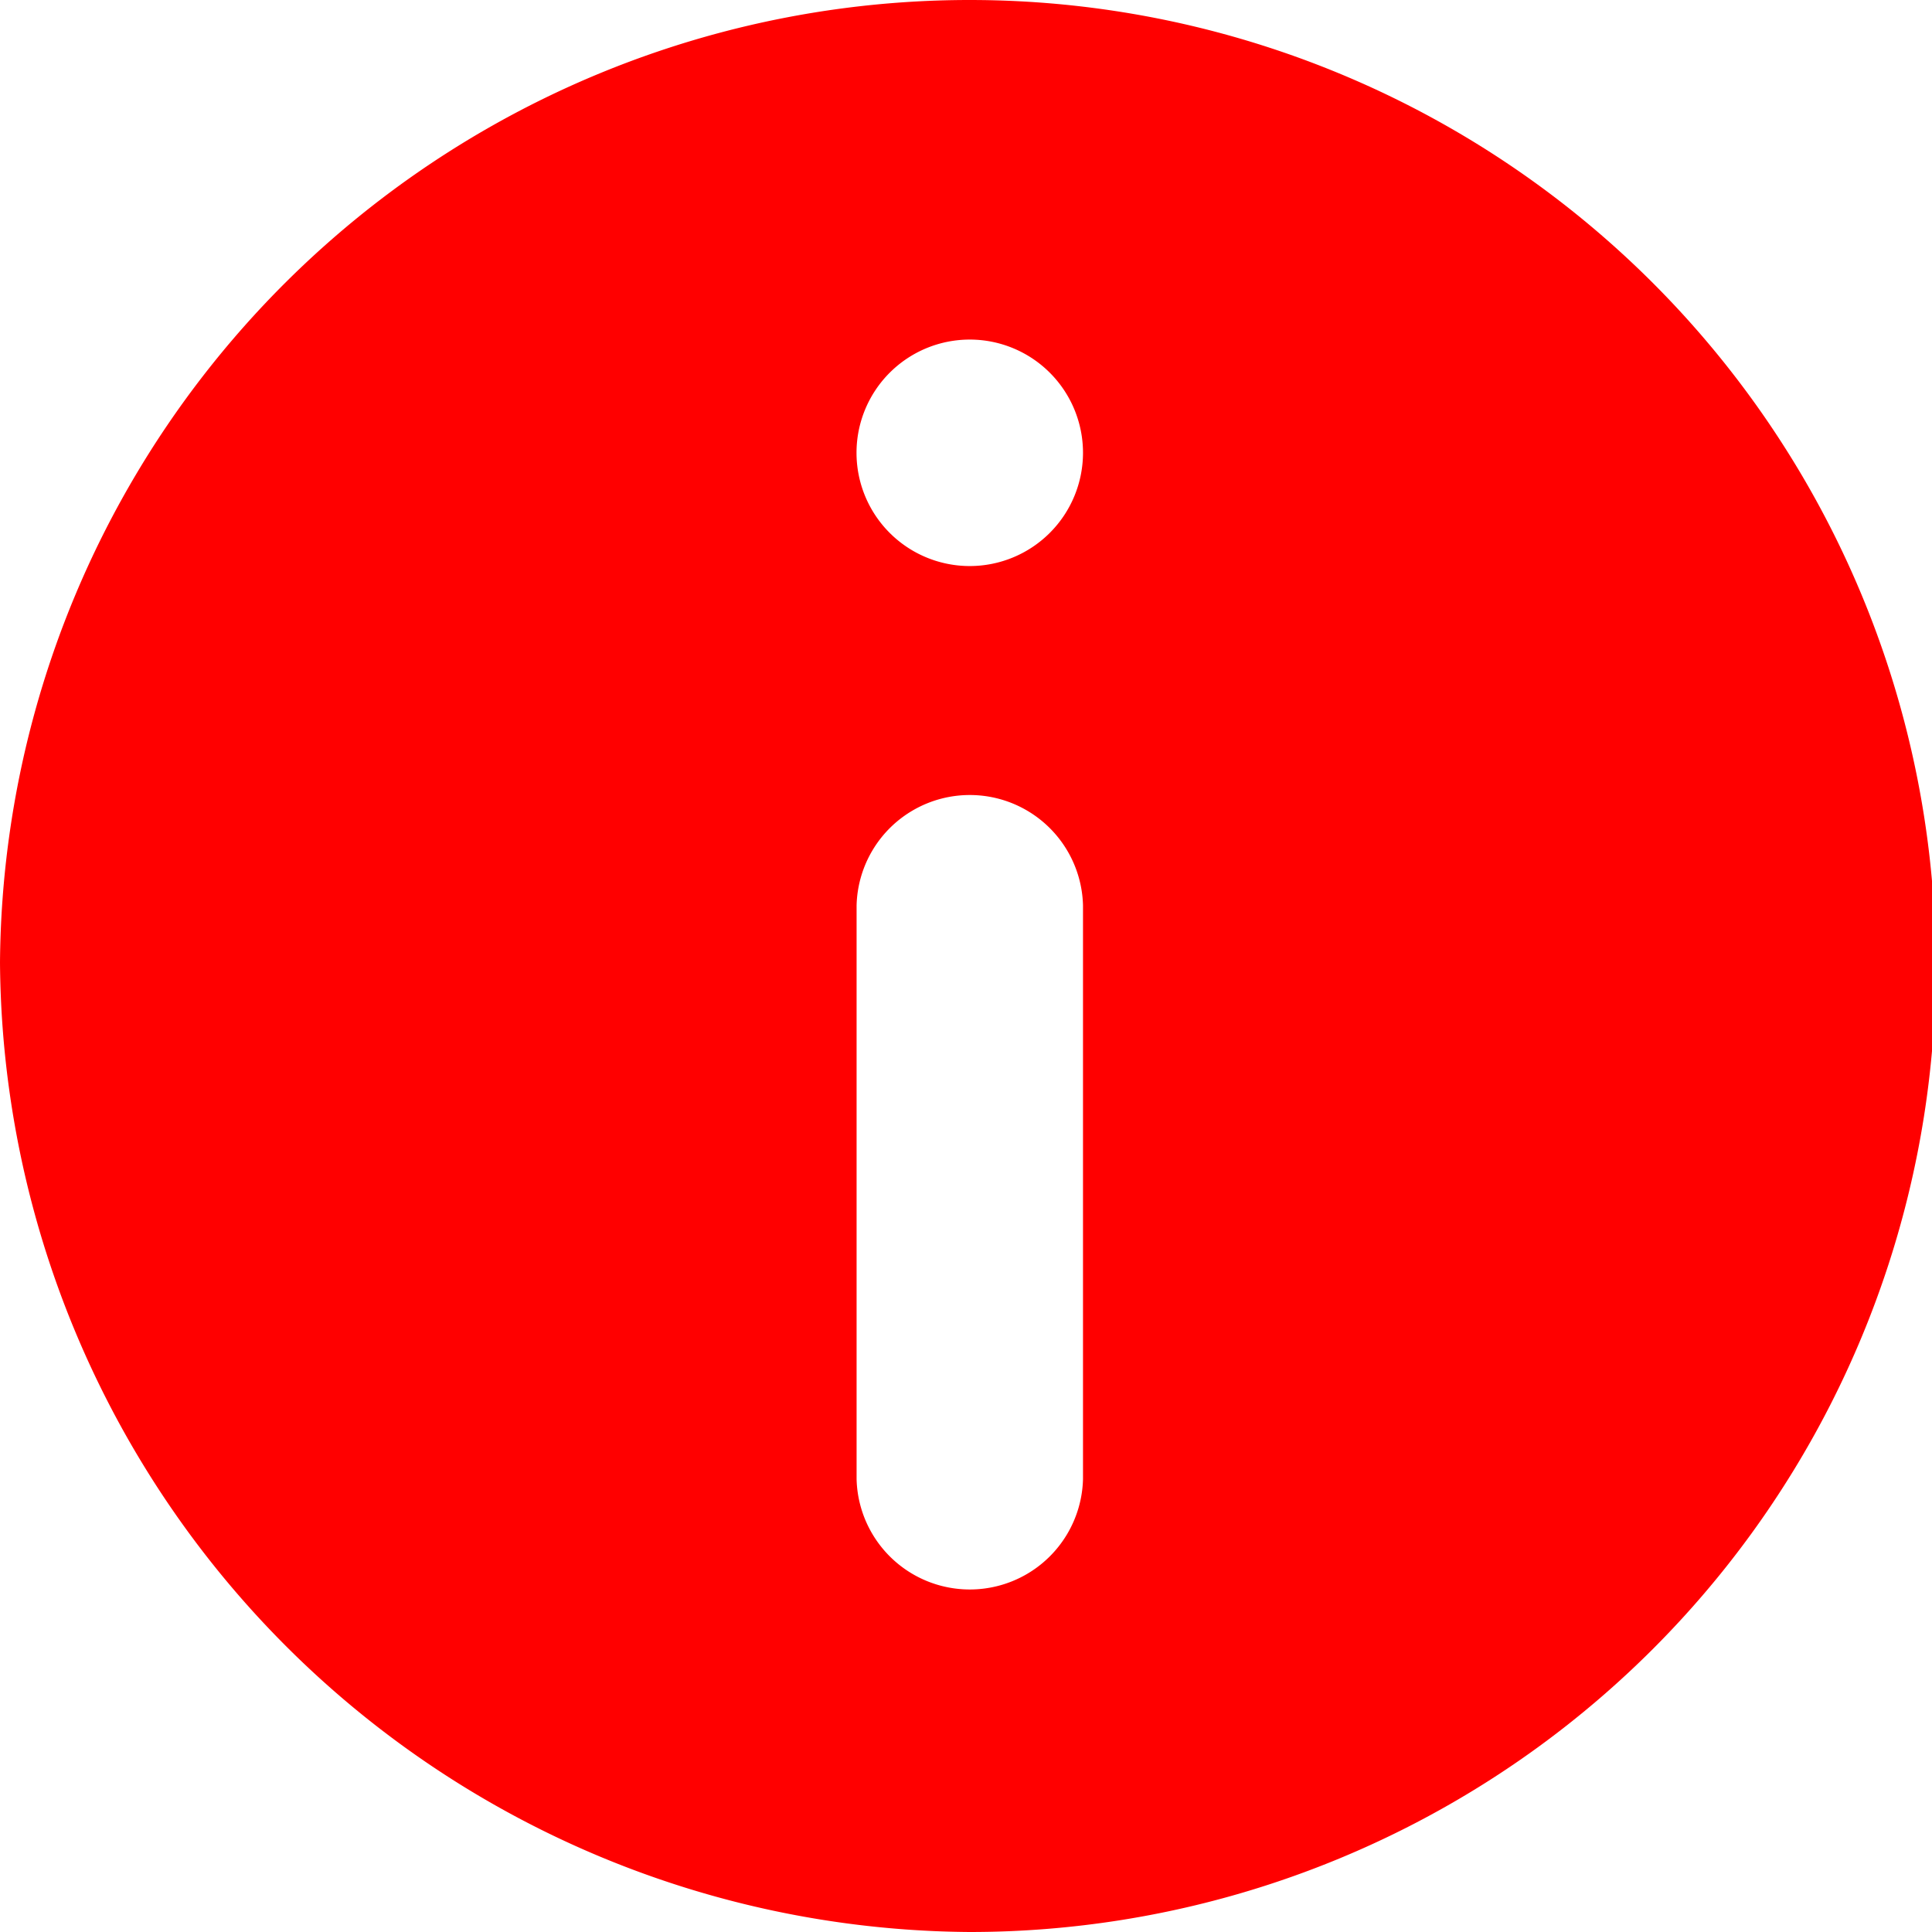 <svg xmlns="http://www.w3.org/2000/svg" width="25.182" height="25.182" viewBox="0 0 25.182 25.182">
    <g>
        <path fill="red" d="M12.64 0A12.64 12.64 0 0 0 0 12.542a12.725 12.725 0 0 0 12.64 12.64A12.591 12.591 0 0 0 12.64 0zm1.476 19.28a1.476 1.476 0 0 1-2.951 0V11.8a1.476 1.476 0 0 1 2.951 0zM12.64 7.378A1.476 1.476 0 1 1 14.116 5.9a1.477 1.477 0 0 1-1.476 1.478z"/>
    </g>
</svg>
